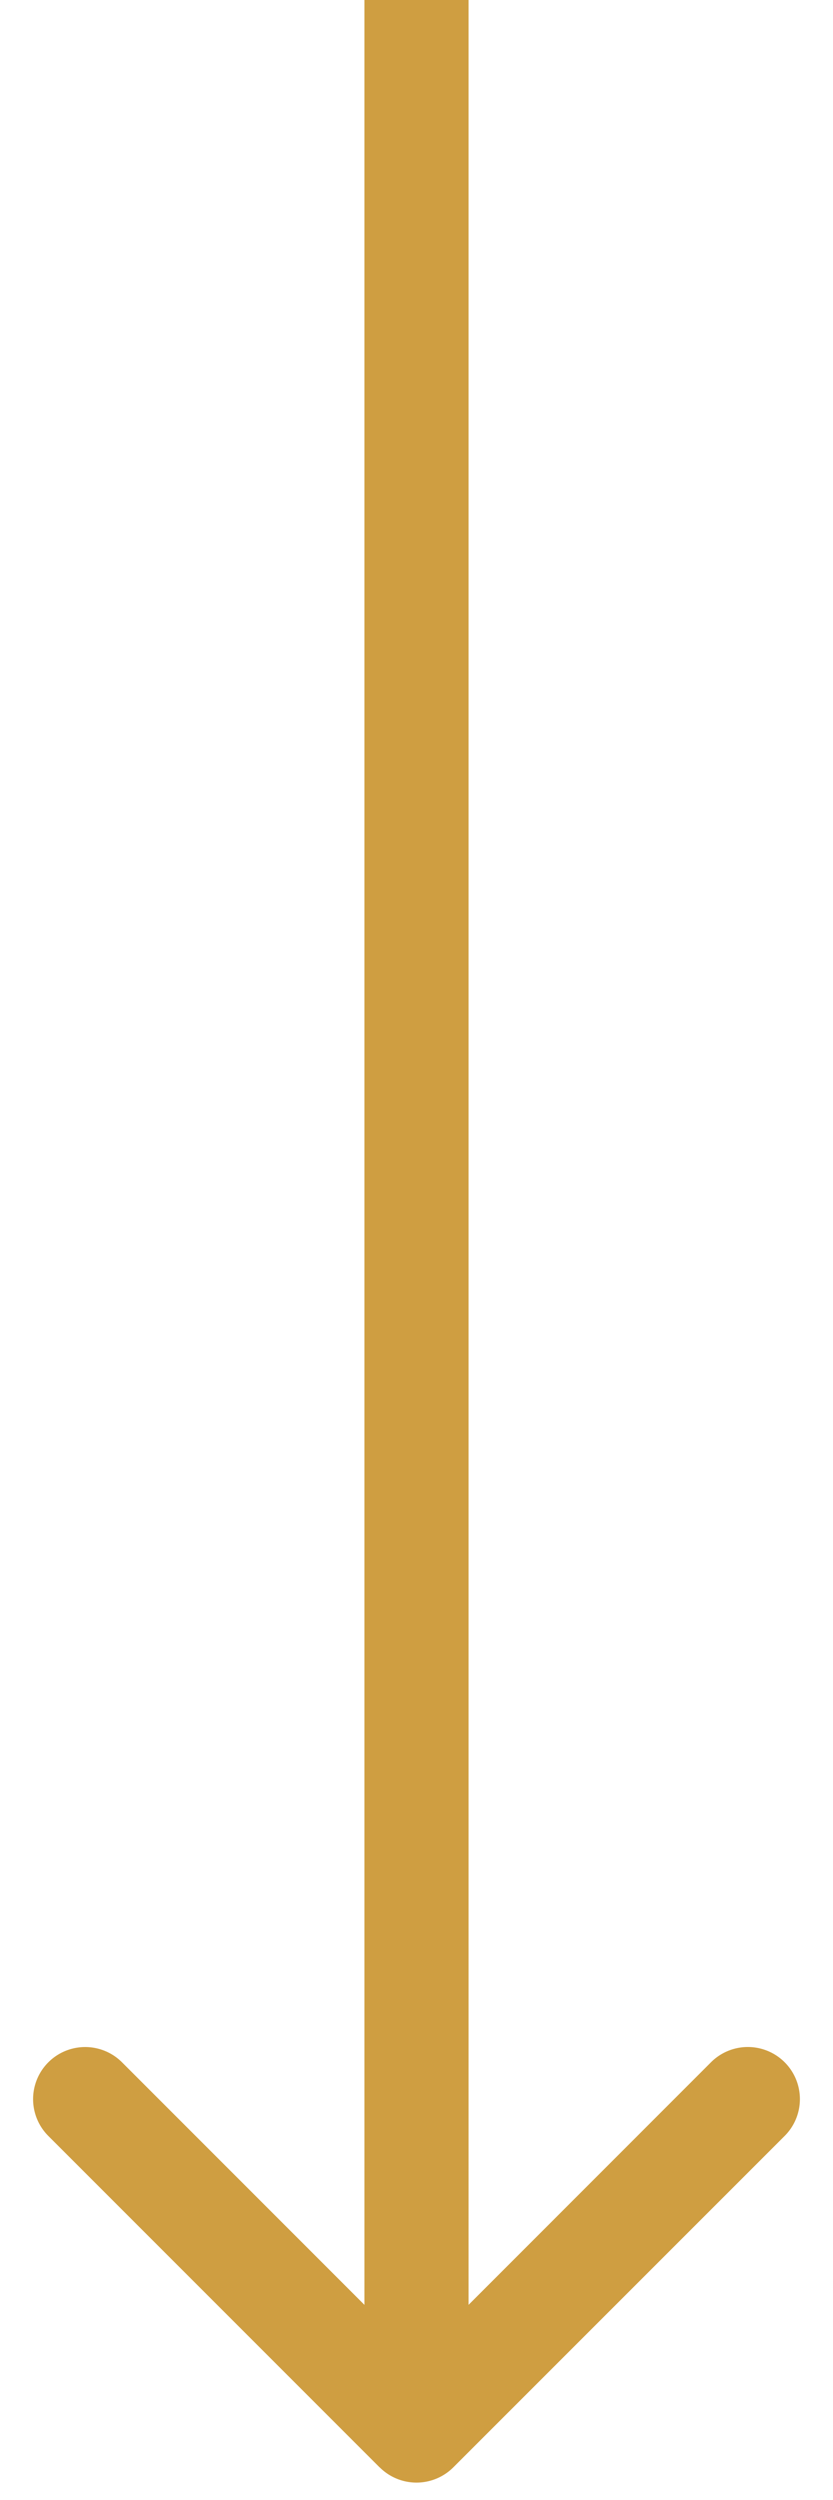 <svg width="24" height="72" fill="none" xmlns="http://www.w3.org/2000/svg"><path d="M10.94 71.06a1.5 1.5 0 0 0 2.12 0l9.547-9.545a1.5 1.5 0 1 0-2.122-2.122L12 67.88l-8.485-8.486a1.5 1.5 0 1 0-2.122 2.122l9.546 9.546zM10.5 0v70h3V0h-3z" fill="#CF9E41"/></svg>